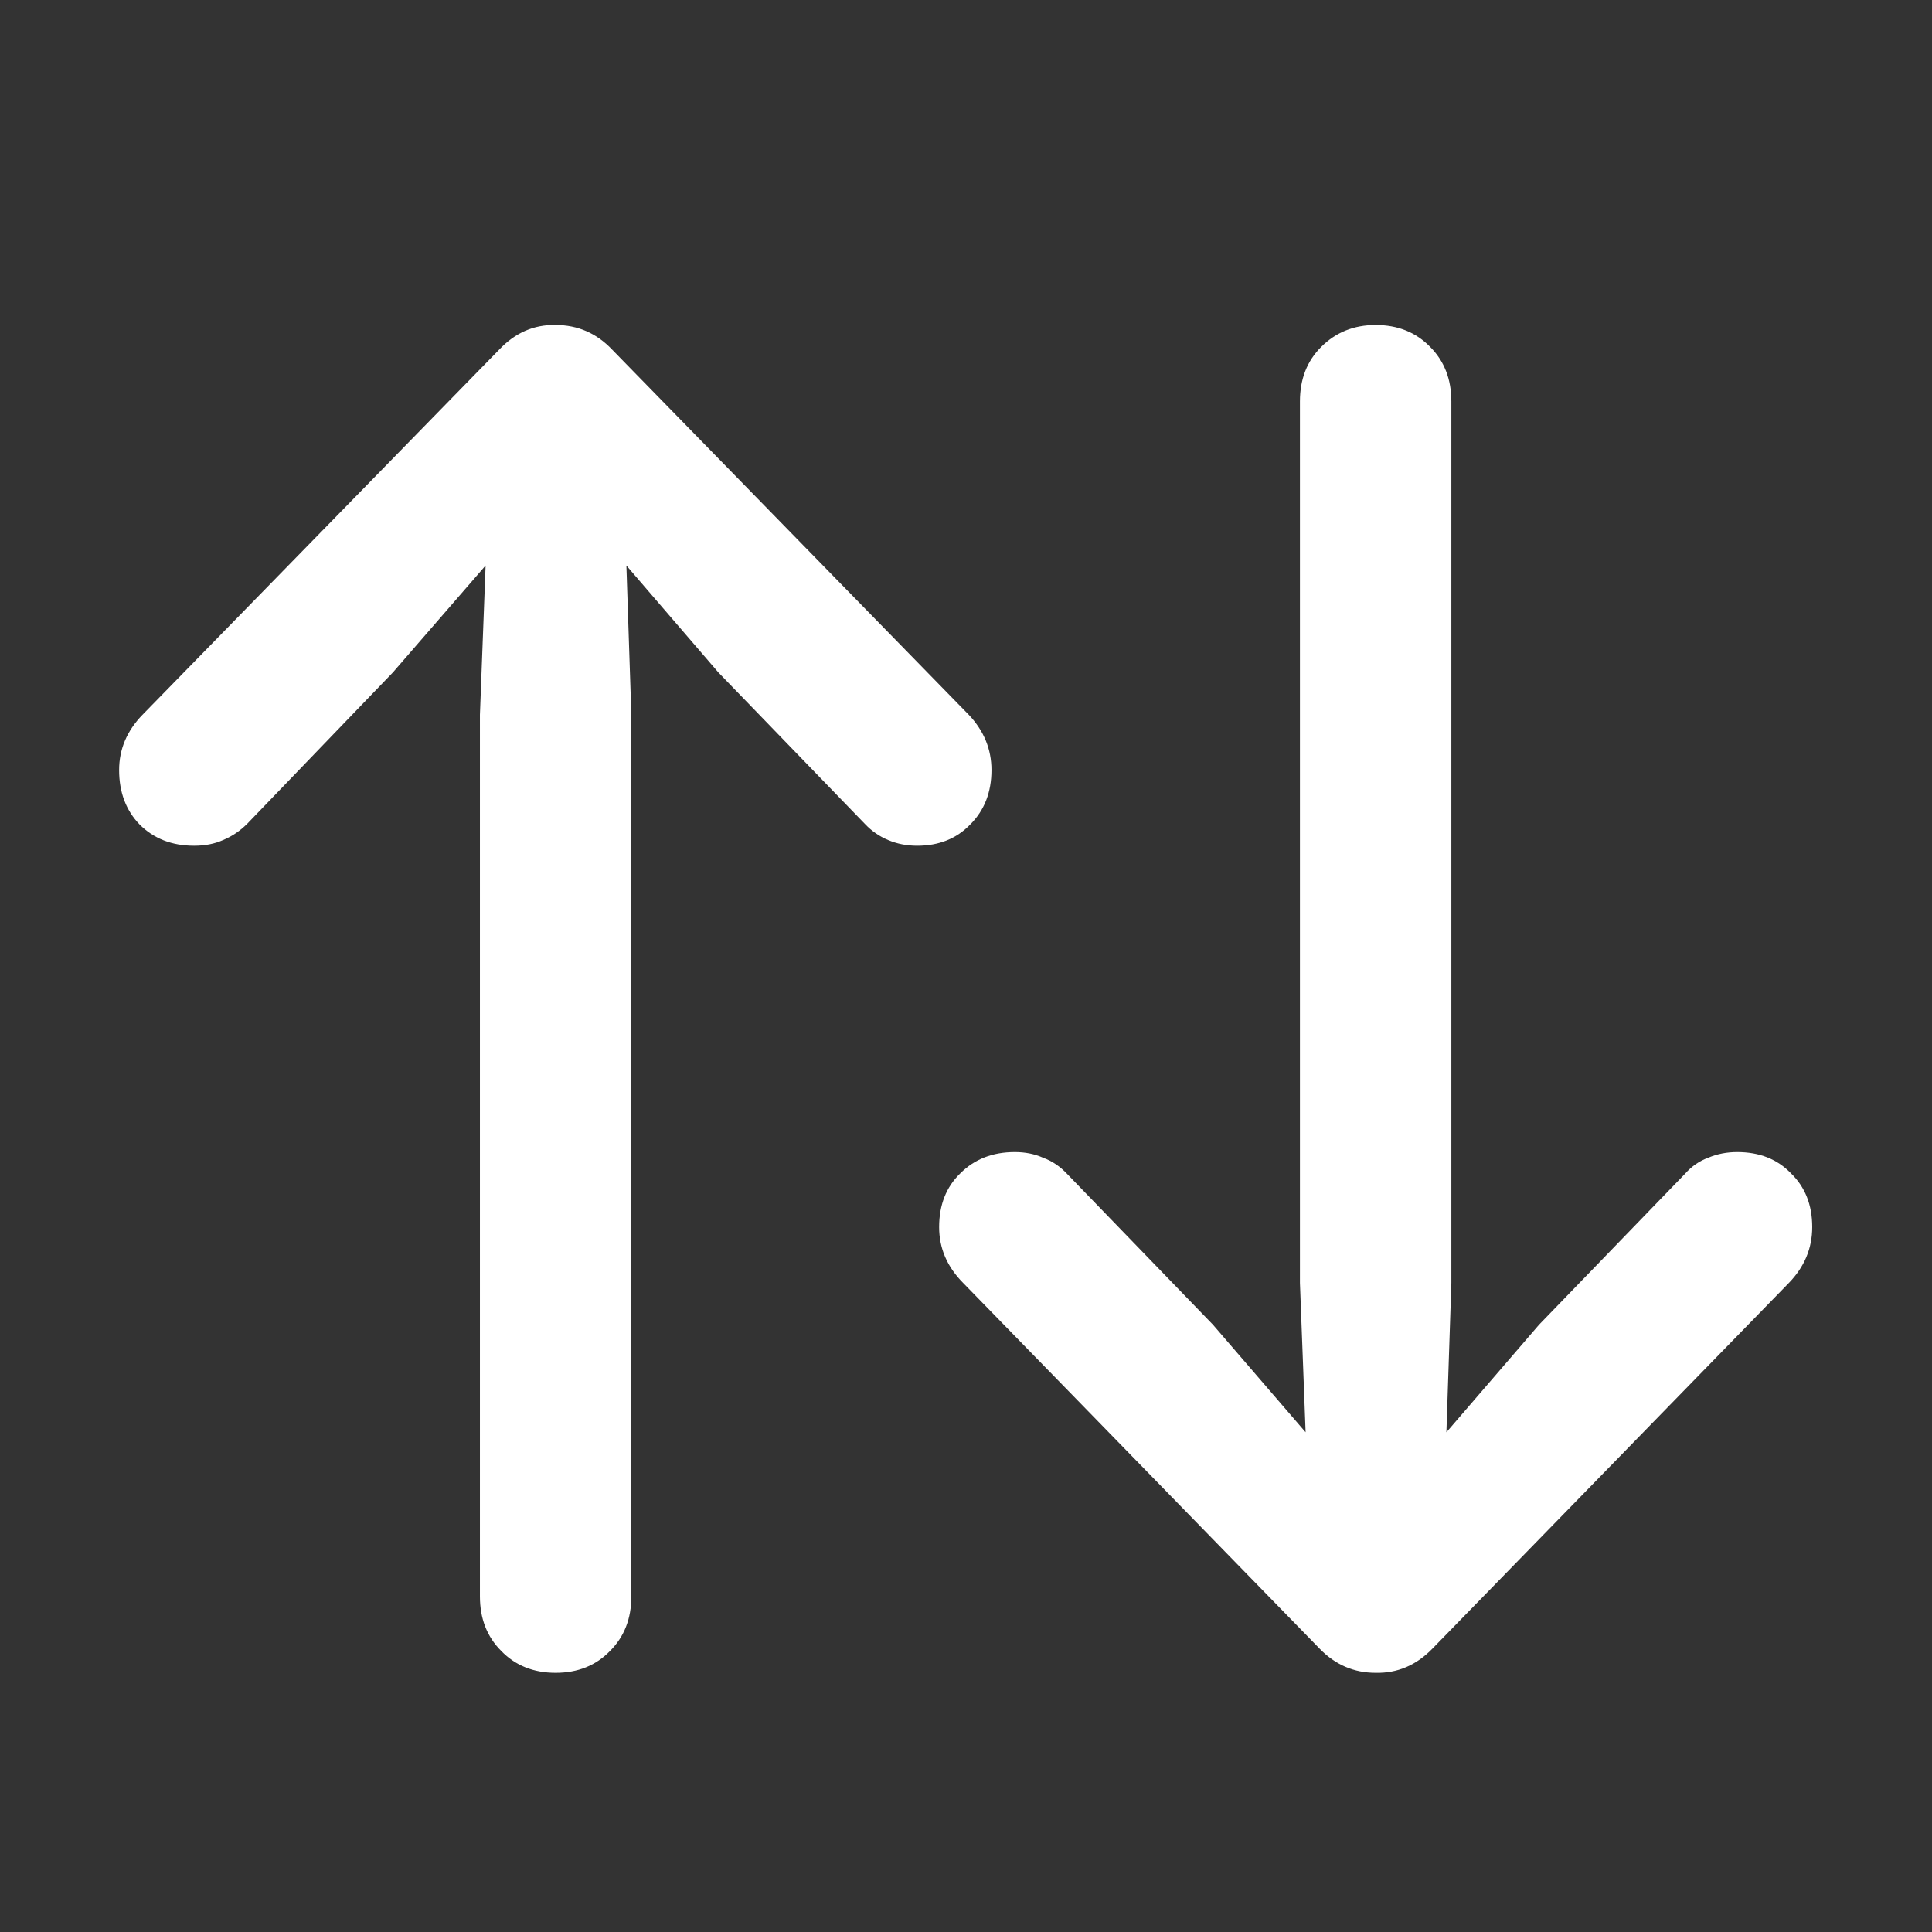 <svg width="32" height="32" viewBox="0 0 32 32" fill="none" xmlns="http://www.w3.org/2000/svg">
<rect x="0" y="0" width="32" height="32" fill="#333333" stroke="none"/>
<path d="M8.266 5.793C8.531 5.512 8.844 5.375 9.203 5.383C9.57 5.383 9.883 5.52 10.141 5.793L16.047 11.84C16.297 12.105 16.422 12.41 16.422 12.754C16.422 13.121 16.305 13.422 16.07 13.656C15.844 13.891 15.551 14.008 15.191 14.008C15.02 14.008 14.859 13.977 14.711 13.914C14.562 13.852 14.434 13.762 14.324 13.645L11.898 11.137L10.375 9.367L10.457 11.84V26.441C10.457 26.809 10.34 27.109 10.105 27.344C9.871 27.586 9.57 27.707 9.203 27.707C8.836 27.707 8.535 27.586 8.301 27.344C8.066 27.109 7.949 26.809 7.949 26.441V11.84L8.043 9.367L6.508 11.137L4.094 13.645C3.977 13.762 3.844 13.852 3.695 13.914C3.555 13.977 3.395 14.008 3.215 14.008C2.848 14.008 2.547 13.891 2.312 13.656C2.086 13.422 1.973 13.121 1.973 12.754C1.973 12.41 2.102 12.105 2.359 11.84L8.266 5.793ZM23.723 27.309C23.457 27.582 23.145 27.715 22.785 27.707C22.426 27.707 22.117 27.574 21.859 27.309L15.953 21.25C15.688 20.984 15.555 20.676 15.555 20.324C15.555 19.957 15.672 19.66 15.906 19.434C16.141 19.199 16.441 19.082 16.809 19.082C16.98 19.082 17.137 19.113 17.277 19.176C17.426 19.23 17.559 19.32 17.676 19.445L20.09 21.941L21.625 23.723L21.531 21.25V6.648C21.531 6.281 21.648 5.98 21.883 5.746C22.125 5.504 22.426 5.383 22.785 5.383C23.152 5.383 23.453 5.504 23.688 5.746C23.922 5.98 24.039 6.281 24.039 6.648V21.25L23.957 23.723L25.492 21.941L27.906 19.445C28.016 19.32 28.145 19.23 28.293 19.176C28.441 19.113 28.602 19.082 28.773 19.082C29.141 19.082 29.438 19.199 29.664 19.434C29.898 19.66 30.016 19.957 30.016 20.324C30.016 20.676 29.887 20.984 29.629 21.25L23.723 27.309Z" fill="white"/>
</svg>
